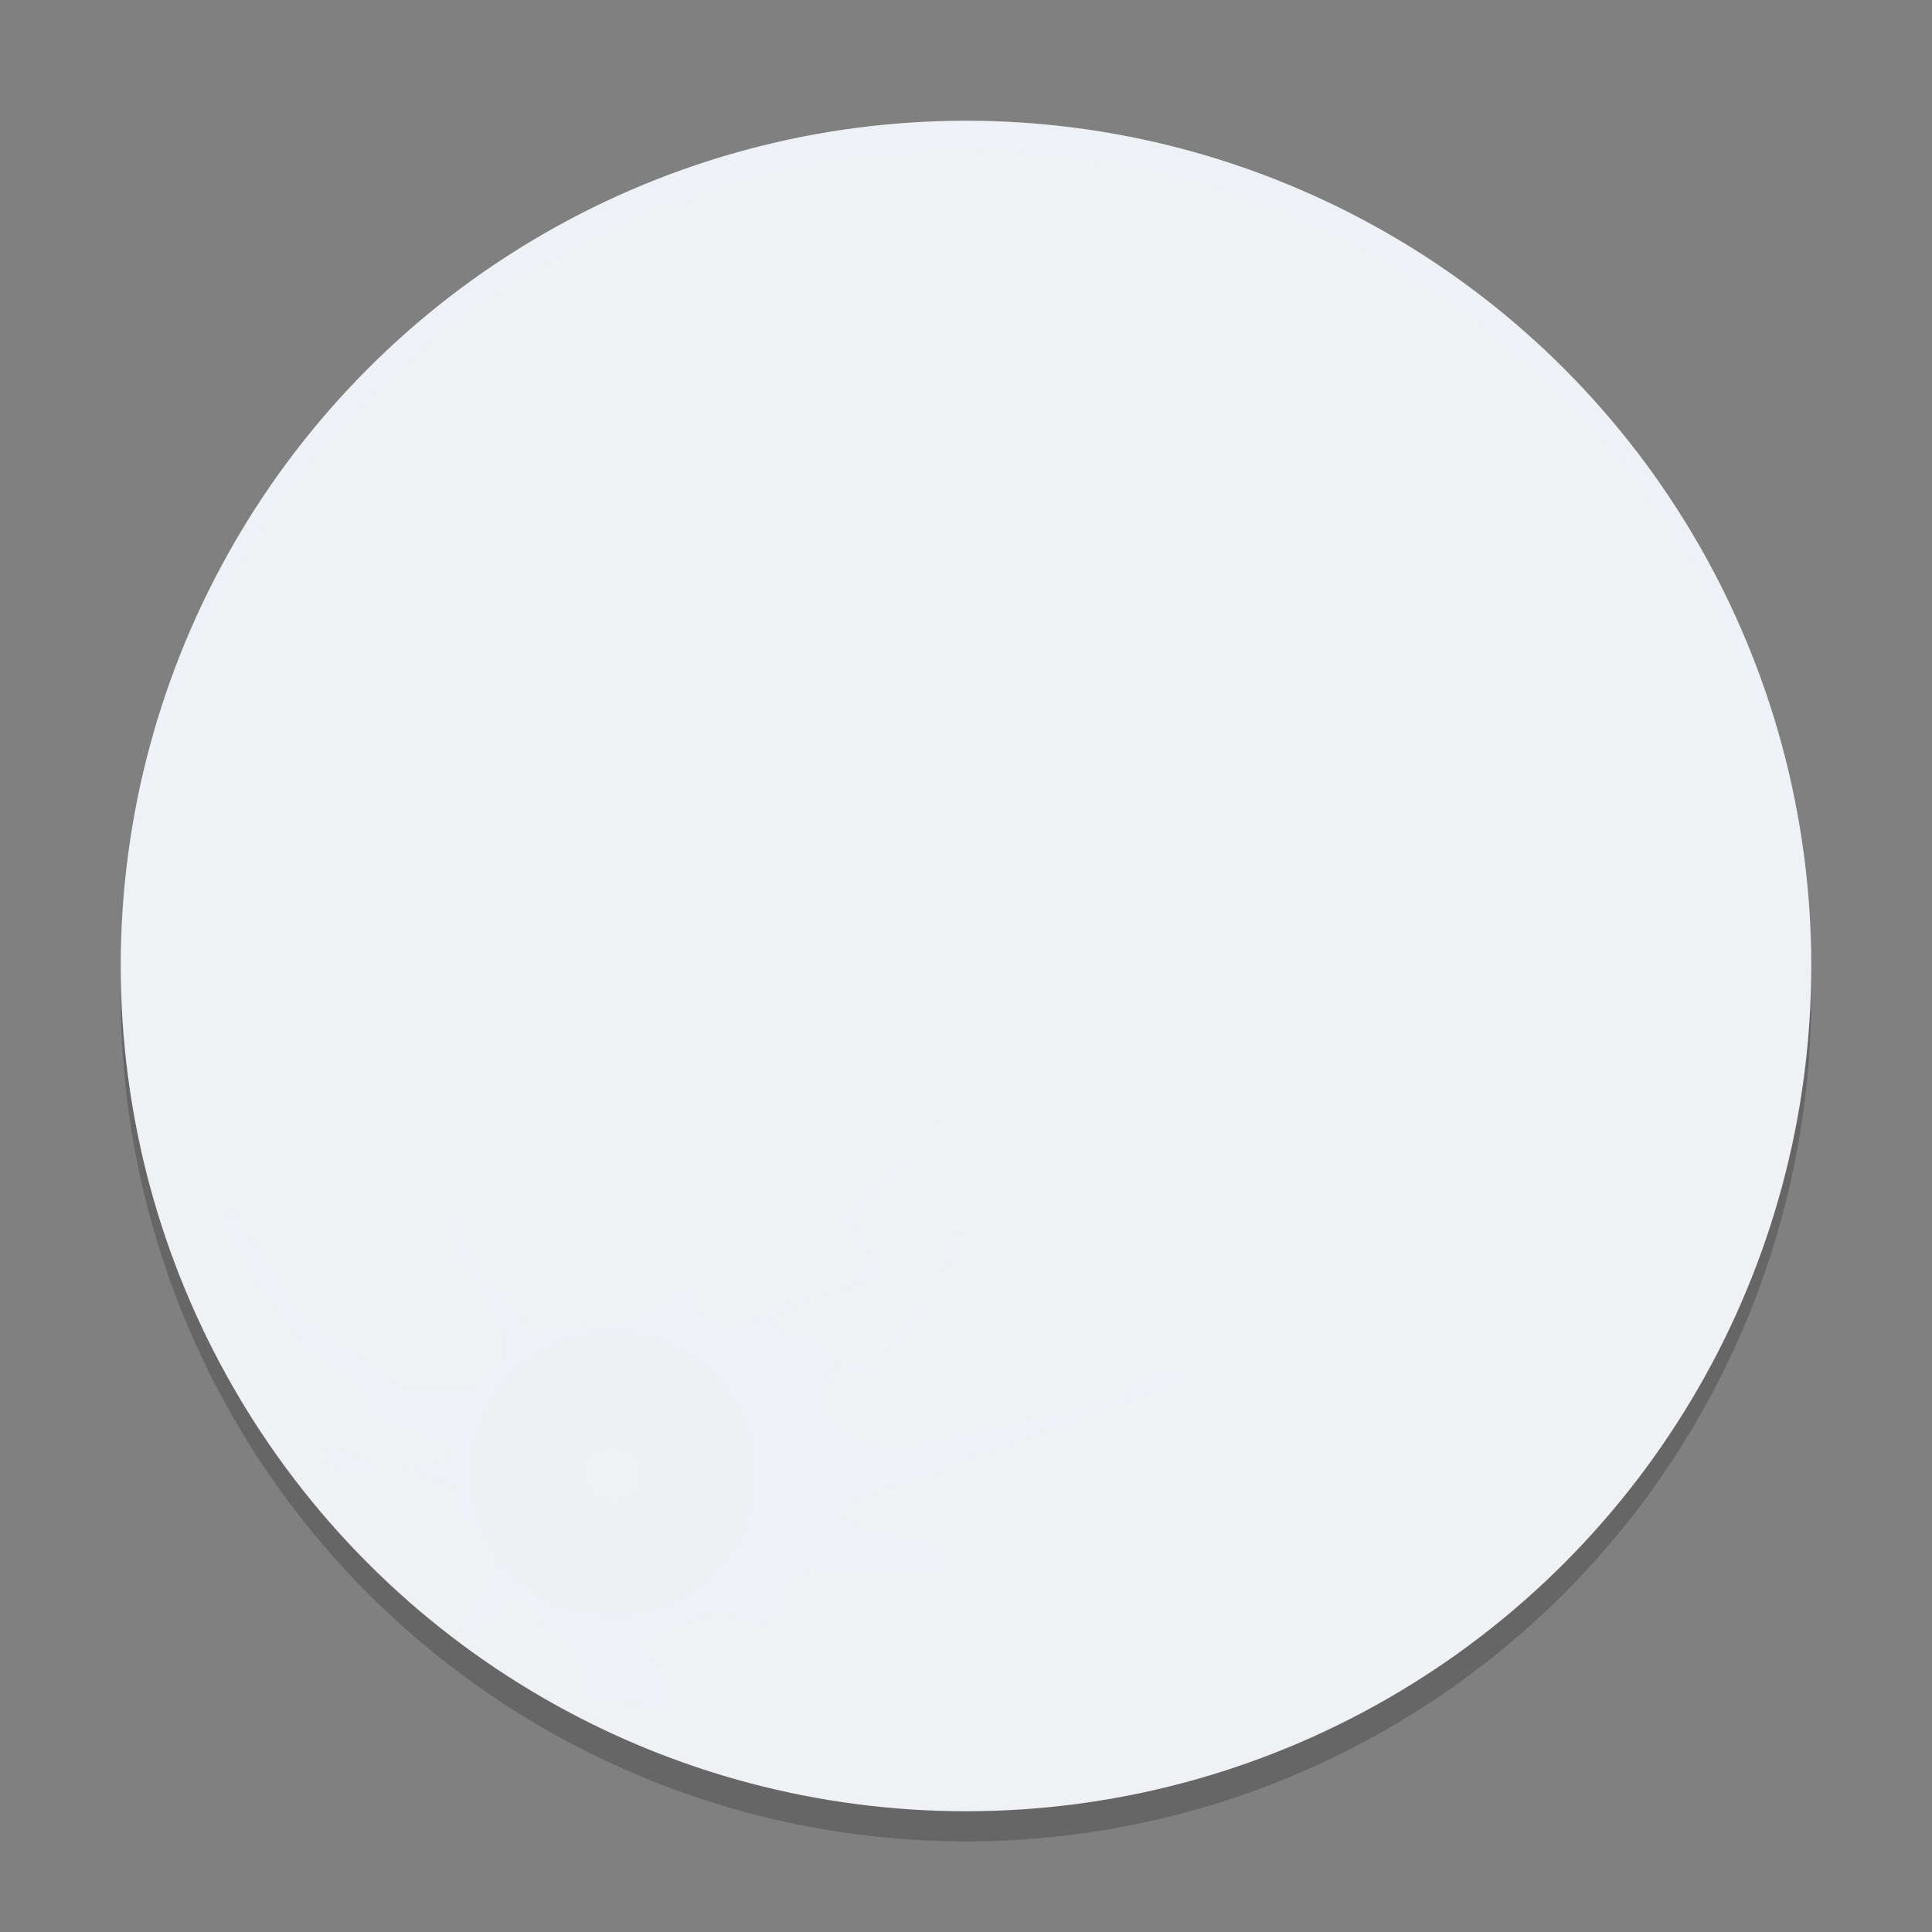 <svg xmlns="http://www.w3.org/2000/svg" width="64" height="64" version="1.1">
 <rect width="100%" height="100%" fill="#808080" stroke="none"/>
 <circle style="opacity:0.2" cx="32" cy="33" r="28"/>
 <circle style="fill:#eff1f5" cx="32" cy="32" r="28"/>
 <path style="opacity:0.2;fill:#eff1f5" d="M 22.258,39.54 23.6,36.667 22.885,40.21 22.858,43.34 24.3,44.075 25.933,43.2 27.8,42.733 28.733,41.8 28.267,40.867 27.8,40.4 31.533,36.667 h 0.933 -0.933 L 28.267,40.4 29.2,42.267 l -1.4,0.467 -2.333,0.933 0.467,0.467 h 0.933 L 27.8,45.067 27.333,45.533 29.2,45.067 l 1.867,-2.8 0.467,-1.4 H 32.467 32 L 31.533,41.8 l -0.467,0.467 -0.933,1.867 -1.4,1.4 H 27.8 L 27.333,46 v 0.933 L 27.8,47.4 l 0.933,0.467 h 1.4 L 34.8,46.933 l 1.867,-0.467 1.4,-0.933 h 1.867 L 28.267,49.733 27.8,50.2 l 0.933,0.467 2.333,0.467 0.467,0.933 h -4.667 l -0.933,0.467 v 0.933 L 25,53.933 24.067,53.467 H 23.6 L 22.2,53.933 21.267,54.4 22.2,55.8 v 0.933 L 20.333,56.267 H 19.4 L 18.933,54.4 18,53.933 17.533,53 h -0.467 l -1.4,1.4 L 15.2,53.933 15.667,53 16.133,52.533 16.6,51.6 15.2,50.2 V 49.267 L 13.8,48.8 H 11.467 L 10.533,48.333 11,47.867 12.867,48.8 15.2,48.333 14.733,47.867 12.4,46.933 11.933,46 10.067,44.6 8.667,42.733 8.2,41.8 7.267,40.4 l 0.467,-0.467 0.467,0.933 1.867,2.8 1.4,0.933 1.867,1.4 h 2.333 L 16.6,45.067 V 44.133 L 16.133,43.2 15.2,41.8 14.733,39.933 14.398,37.819 13.844,34.071 l 0.758,4.317 1.015,2.72 1.916,3.053 3.236,-0.31 z m 0,0"/>
 <path style="opacity:0.13;fill:#eff1f5" d="m 24.971,48.829 c 0,2.578 -2.089,4.667 -4.667,4.667 -2.578,0 -4.667,-2.089 -4.667,-4.667 0,-2.578 2.089,-4.667 4.667,-4.667 2.578,0 4.667,2.089 4.667,4.667 z m 0,0"/>
 <path fill="#eff1f5" d="m 21.238,48.829 c 0,0.516 -0.417,0.933 -0.933,0.933 -0.516,0 -0.933,-0.417 -0.933,-0.933 0,-0.516 0.417,-0.933 0.933,-0.933 0.516,0 0.933,0.417 0.933,0.933 z m 0,0"/>
 <path style="fill:#eff1f5" d="M 18.905,9.409 A 3.728,3.692 0 0 0 15.175,13.1 a 3.728,3.692 0 0 0 0.265,1.34 8.097,8.02 0 0 0 -7.692,7.993 8.097,8.02 0 0 0 5.95,7.722 5.62,5.566 0 0 0 -1.408,3.68 5.62,5.566 0 0 0 0.375,1.958 A 3.004,2.976 0 0 0 12.4,35.782 a 3.004,2.976 0 0 0 -3.005,2.975 3.004,2.976 0 0 0 3.005,2.975 3.004,2.976 0 0 0 2.625,-1.548 4.647,4.603 0 0 0 4.539,3.667 4.647,4.603 0 0 0 4.648,-4.602 4.647,4.603 0 0 0 -1.198,-3.087 5.62,5.566 0 0 0 0.517,-2.327 5.62,5.566 0 0 0 -2.97,-4.908 8.097,8.02 0 0 0 3.101,-4.449 8.097,8.02 0 0 0 1.209,0.82 3.728,3.692 0 0 0 -1.586,3.013 3.728,3.692 0 0 0 3.727,3.691 3.728,3.692 0 0 0 3.727,-3.691 3.728,3.692 0 0 0 -0.618,-2.032 8.097,8.02 0 0 0 2.535,-0.845 3.728,3.692 0 0 0 -0.654,2.081 3.728,3.692 0 0 0 3.727,3.691 3.728,3.692 0 0 0 2.901,-1.386 6.176,6.117 0 0 0 -0.224,1.602 6.176,6.117 0 0 0 6.177,6.117 6.176,6.117 0 0 0 6.177,-6.117 6.176,6.117 0 0 0 -4.897,-5.983 4.879,4.832 0 0 0 0.533,-2.174 4.879,4.832 0 0 0 -4.878,-4.832 4.879,4.832 0 0 0 -4.881,4.832 4.879,4.832 0 0 0 0.052,0.681 3.728,3.692 0 0 0 -0.96,-0.126 A 3.728,3.692 0 0 0 34.625,23.994 8.097,8.02 0 0 0 36.987,18.358 8.097,8.02 0 0 0 28.888,10.338 8.097,8.02 0 0 0 22.616,13.305 3.728,3.692 0 0 0 22.632,13.1 3.728,3.692 0 0 0 18.905,9.409 Z m 16.204,1.189 a 0.572,0.567 0 0 0 -0.571,0.569 0.572,0.567 0 0 0 0.571,0.566 0.572,0.567 0 0 0 0.571,-0.566 0.572,0.567 0 0 0 -0.571,-0.569 z M 44.6,11 a 2.8,2.8 0 0 0 -2.8,2.8 2.8,2.8 0 0 0 2.8,2.8 2.8,2.8 0 0 0 2.8,-2.8 2.8,2.8 0 0 0 -2.8,-2.8 z m 6.77,4.173 a 0.572,0.567 0 0 0 -0.574,0.569 0.572,0.567 0 0 0 0.574,0.566 0.572,0.567 0 0 0 0.571,-0.566 0.572,0.567 0 0 0 -0.571,-0.569 z m -30.229,0.87 a 8.097,8.02 0 0 0 -0.068,0.265 8.097,8.02 0 0 0 -0.137,-0.112 3.728,3.692 0 0 0 0.205,-0.153 z m 33.154,6.784 a 0.572,0.567 0 0 0 -0.571,0.566 0.572,0.567 0 0 0 0.571,0.569 0.572,0.567 0 0 0 0.571,-0.569 0.572,0.567 0 0 0 -0.571,-0.566 z m 2.445,0.831 a 0.572,0.567 0 0 0 -0.571,0.569 0.572,0.567 0 0 0 0.571,0.566 0.572,0.567 0 0 0 0.574,-0.566 0.572,0.567 0 0 0 -0.574,-0.569 z m 1.403,1.334 a 0.572,0.567 0 0 0 -0.571,0.566 0.572,0.567 0 0 0 0.571,0.569 0.572,0.567 0 0 0 0.574,-0.569 0.572,0.567 0 0 0 -0.574,-0.566 z m -3.877,1.34 a 0.572,0.567 0 0 0 -0.571,0.566 0.572,0.567 0 0 0 0.571,0.569 0.572,0.567 0 0 0 0.574,-0.569 0.572,0.567 0 0 0 -0.574,-0.566 z m -14.818,1.31 a 4.879,4.832 0 0 0 0.23,0.09 6.176,6.117 0 0 0 -0.268,0.353 3.728,3.692 0 0 0 0.038,-0.443 z M 55.8,29.2 A 2.8,2.8 0 0 0 53,32 2.8,2.8 0 0 0 55.8,34.8 2.8,2.8 0 0 0 58.6,32 2.8,2.8 0 0 0 55.8,29.2 Z m -28.257,6.612 a 1.029,1.019 0 0 0 -1.028,1.02 1.029,1.019 0 0 0 1.028,1.02 1.029,1.019 0 0 0 1.028,-1.02 1.029,1.019 0 0 0 -1.028,-1.02 z M 50.9,36.2 a 4.9,4.9 0 0 0 -4.9,4.9 4.9,4.9 0 0 0 4.9,4.9 4.9,4.9 0 0 0 4.9,-4.9 4.9,4.9 0 0 0 -4.9,-4.9 z m -35.968,5.54 a 1.029,1.019 0 0 0 -1.028,1.02 1.029,1.019 0 0 0 1.028,1.02 1.029,1.019 0 0 0 1.028,-1.02 1.029,1.019 0 0 0 -1.028,-1.02 z M 41.8,41.8 a 2.8,2.8 0 0 0 -2.8,2.8 2.8,2.8 0 0 0 2.8,2.8 2.8,2.8 0 0 0 2.8,-2.8 2.8,2.8 0 0 0 -2.8,-2.8 z m -8.714,0.809 a 0.572,0.567 0 0 0 -0.571,0.566 0.572,0.567 0 0 0 0.571,0.569 0.572,0.567 0 0 0 0.571,-0.569 0.572,0.567 0 0 0 -0.571,-0.566 z m 15.066,6.951 a 1.029,1.019 0 0 0 -1.028,1.017 1.029,1.019 0 0 0 1.028,1.02 1.029,1.019 0 0 0 1.031,-1.02 1.029,1.019 0 0 0 -1.031,-1.017 z m -2.983,2.975 a 1.029,1.019 0 0 0 -1.031,1.02 1.029,1.019 0 0 0 1.031,1.02 1.029,1.019 0 0 0 1.028,-1.02 1.029,1.019 0 0 0 -1.028,-1.02 z"/>
 <path style="opacity:0.2;fill:#eff1f5" d="M 32 4 A 28 28 0 0 0 4 32 A 28 28 0 0 0 4.033 32.482 A 28 28 0 0 1 32 5 A 28 28 0 0 1 59.982 32.242 A 28 28 0 0 0 60 32 A 28 28 0 0 0 32 4 z"/>
</svg>
